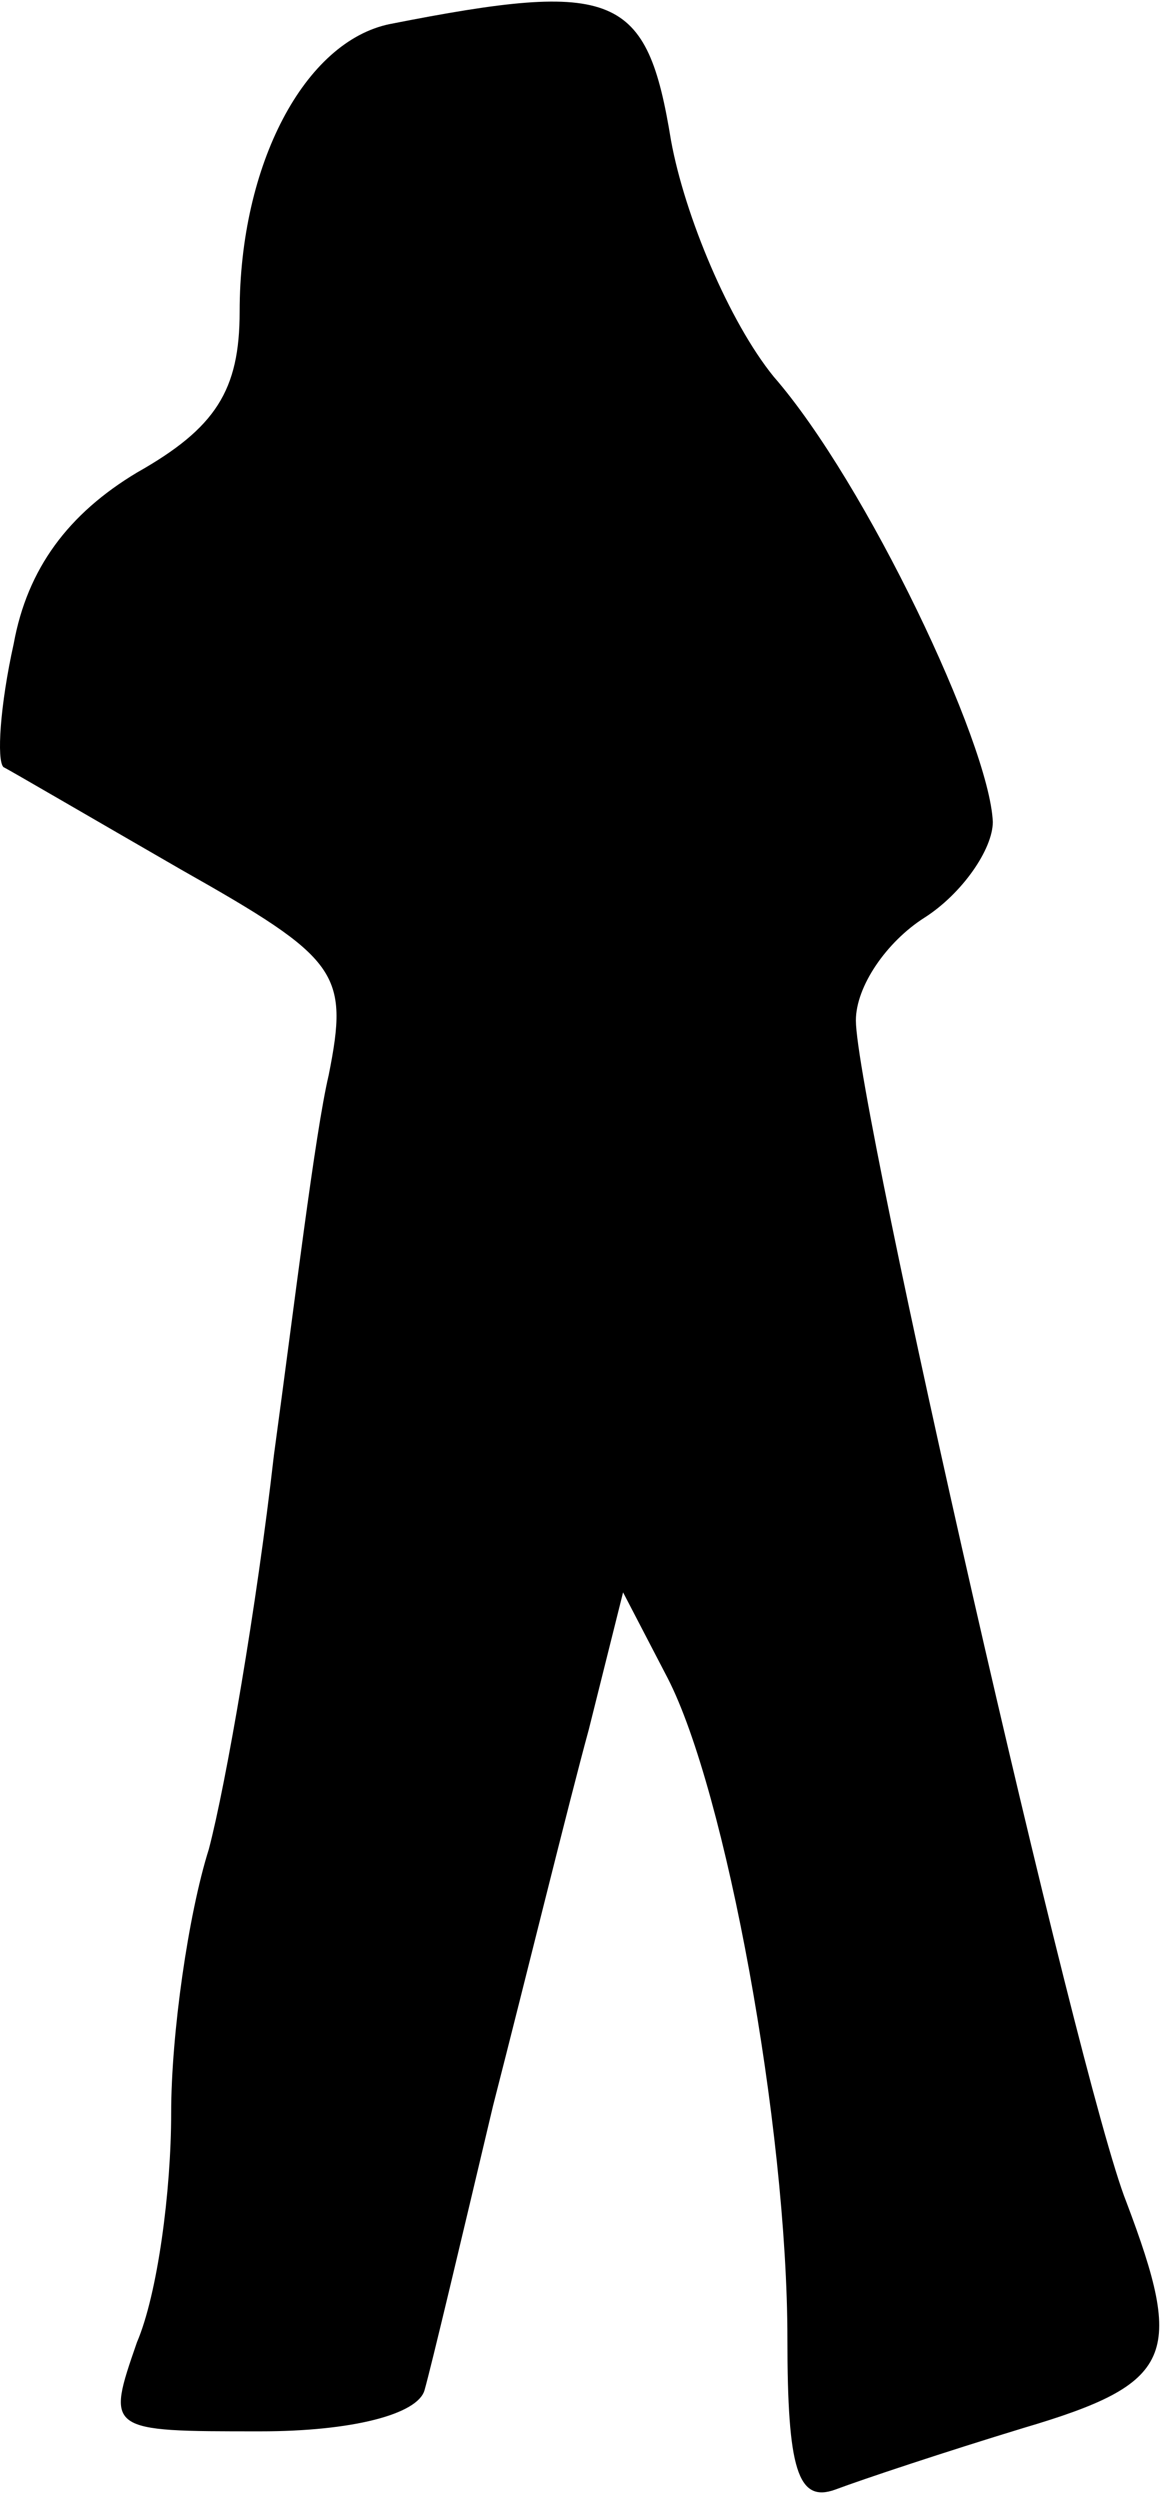 <?xml version="1.0" standalone="no"?>
<!DOCTYPE svg PUBLIC "-//W3C//DTD SVG 20010904//EN"
 "http://www.w3.org/TR/2001/REC-SVG-20010904/DTD/svg10.dtd">
<svg version="1.0" xmlns="http://www.w3.org/2000/svg"
 width="34pt" height="73pt" viewBox="0 0 34 73"
 preserveAspectRatio="xMidYMid meet">
<g transform="translate(0,73) scale(0.1,-0.1)"
fill="#000000" stroke="none">
<path fill="#000000" stroke="none" d="M114 723 c-25 -5 -44 -41 -44 -84 0
-23 -7 -34 -30 -47 -20 -12 -32 -28 -36 -50 -4 -18 -5 -34 -3 -36 2 -1 26 -15
52 -30 46 -26 49 -30 43 -60 -4 -17 -10 -67 -16 -111 -5 -44 -14 -96 -19 -115
-6 -19 -11 -54 -11 -77 0 -23 -4 -53 -10 -67 -9 -26 -9 -26 36 -26 27 0 46 5
48 12 2 7 11 45 20 83 10 39 22 88 28 110 l10 40 13 -25 c17 -33 35 -131 35
-193 0 -38 3 -48 14 -44 8 3 32 11 55 18 44 13 47 21 30 66 -14 35 -79 321
-79 345 0 10 9 23 20 30 11 7 20 20 20 28 -1 23 -37 99 -64 130 -13 16 -26 47
-30 69 -7 43 -16 47 -82 34z"/>
</g>
</svg>
